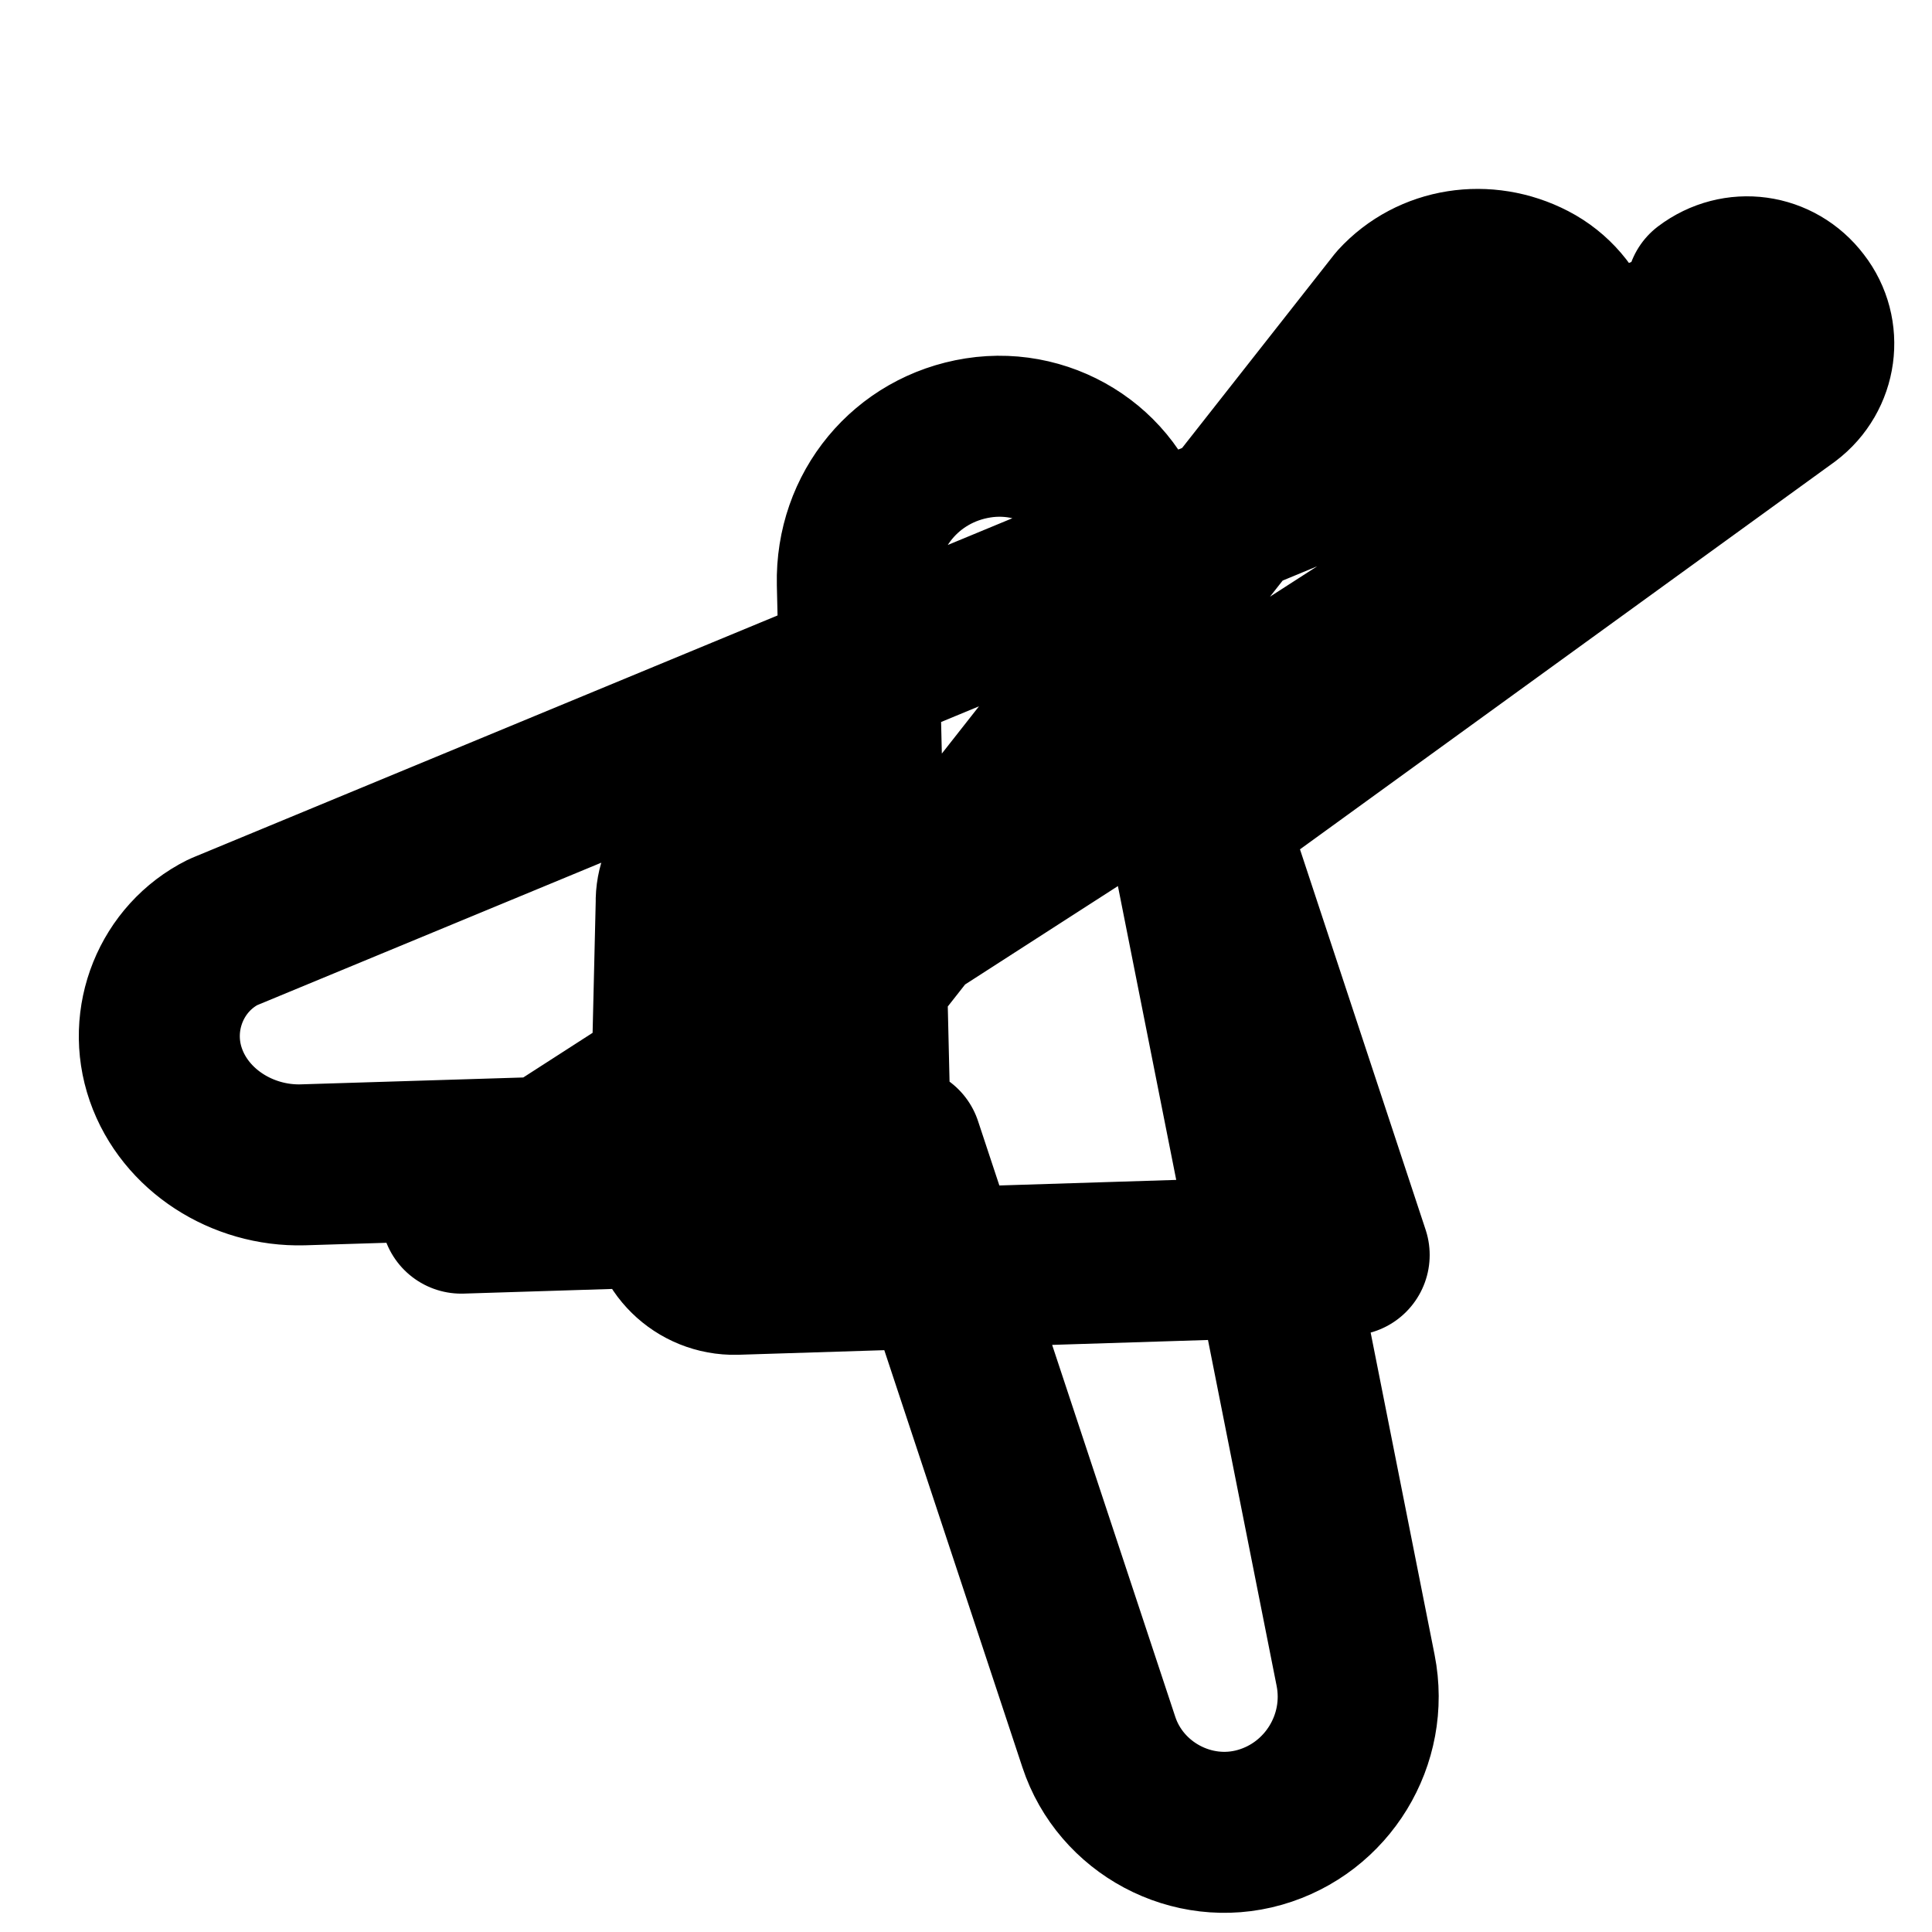 <svg xmlns="http://www.w3.org/2000/svg" width="24" height="24" viewBox="0 0 24 24" fill="none" stroke="currentColor" stroke-width="2" stroke-linecap="round" stroke-linejoin="round">
  <path d="M21.73 3.73L2.77 11.58c-.64.32-.95 1.08-.71 1.77.24.69.95 1.14 1.7 1.12l7.44-.23 2.45 7.4c.27.82 1.16 1.3 2 1.06.84-.24 1.36-1.09 1.19-1.95l-2.78-14.01c-.17-.86-1.02-1.44-1.91-1.3-.89.14-1.52.9-1.5 1.81l.18 7.66-5.1.16L19.04 6.5l.55-1.42c.23-.6-.01-1.28-.57-1.57-.56-.29-1.24-.19-1.66.27L9.82 13.37l.05-2.17c.01-.41-.33-.74-.74-.73-.41.01-.74.34-.73.75l-.09 3.79c-.01.46.37.83.83.82l7.62-.24-1.79-5.42L22.2 4.93c.37-.28.44-.8.16-1.16-.28-.37-.79-.44-1.16-.16l.53.12z"/>
</svg>

